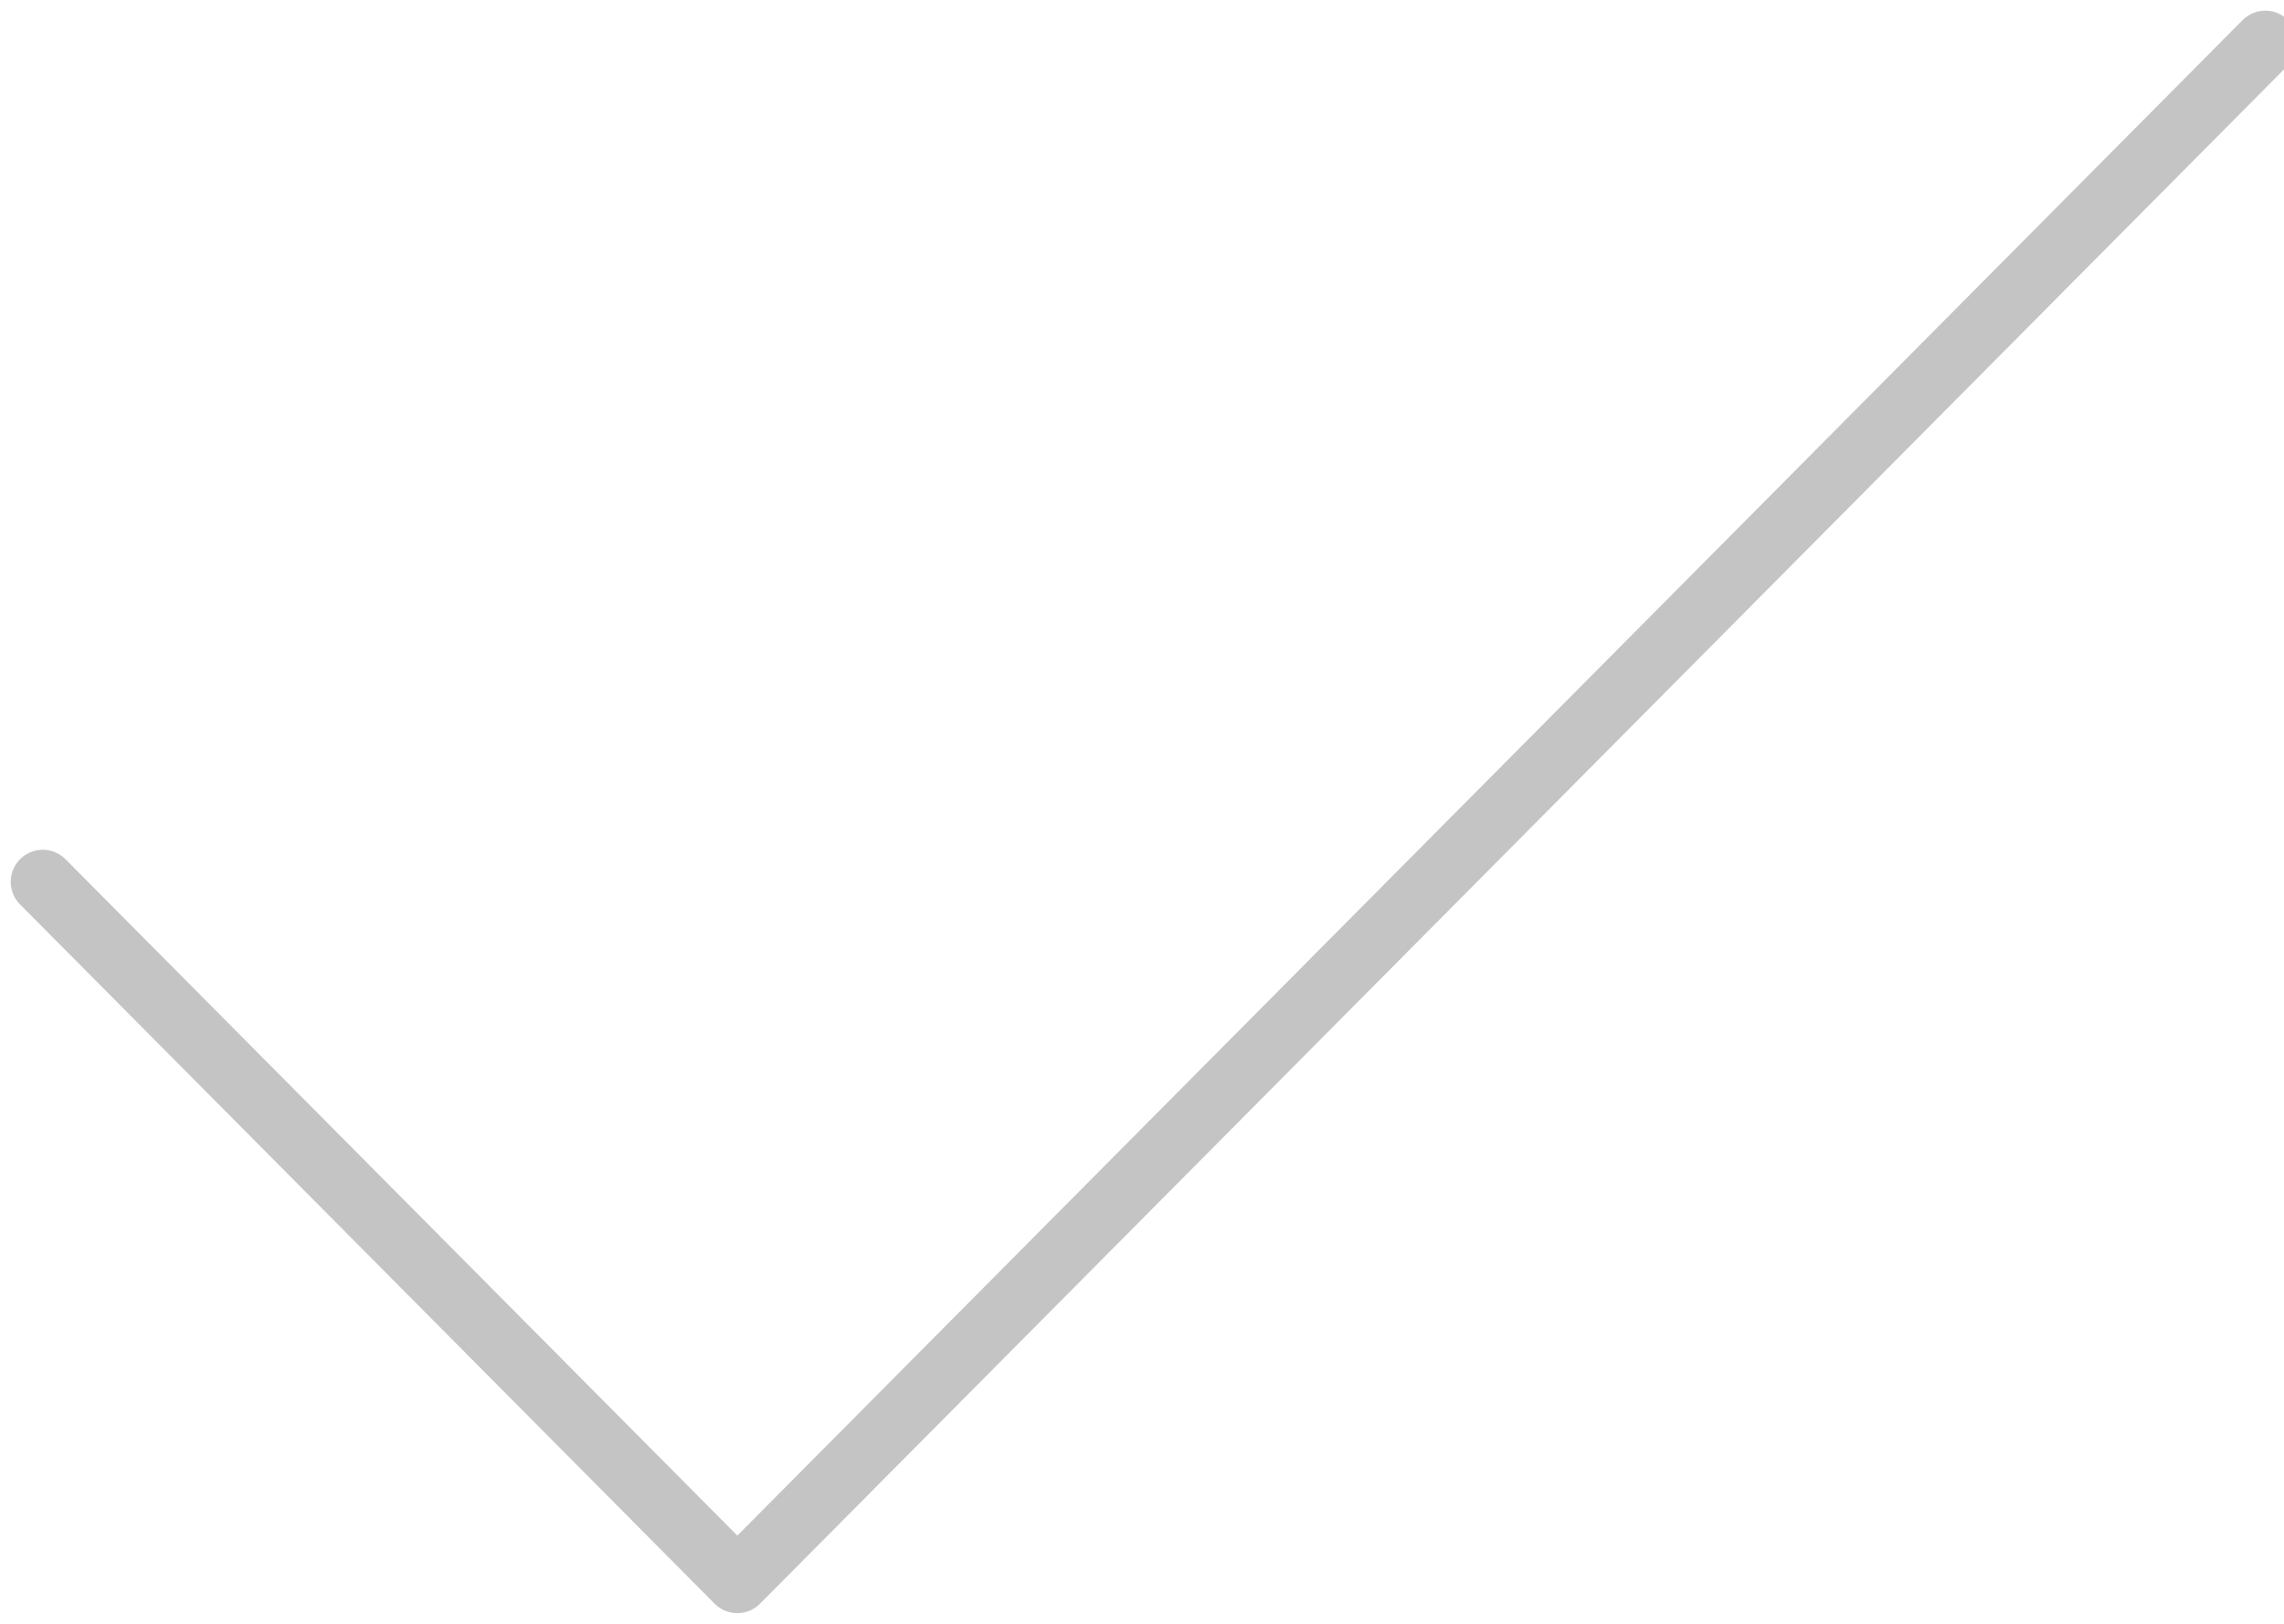 <!-- Generated by IcoMoon.io -->
<svg version="1.1" xmlns="http://www.w3.org/2000/svg" width="45" height="32" viewBox="0 0 45 32">
<title>tick-grey</title>
<path fill="none" stroke="#c4c4c4" stroke-linejoin="round" stroke-linecap="round" stroke-miterlimit="4" stroke-width="1.263" d="M44.632 0.842l-30.105 30.316-13.684-13.78"></path>
</svg>
